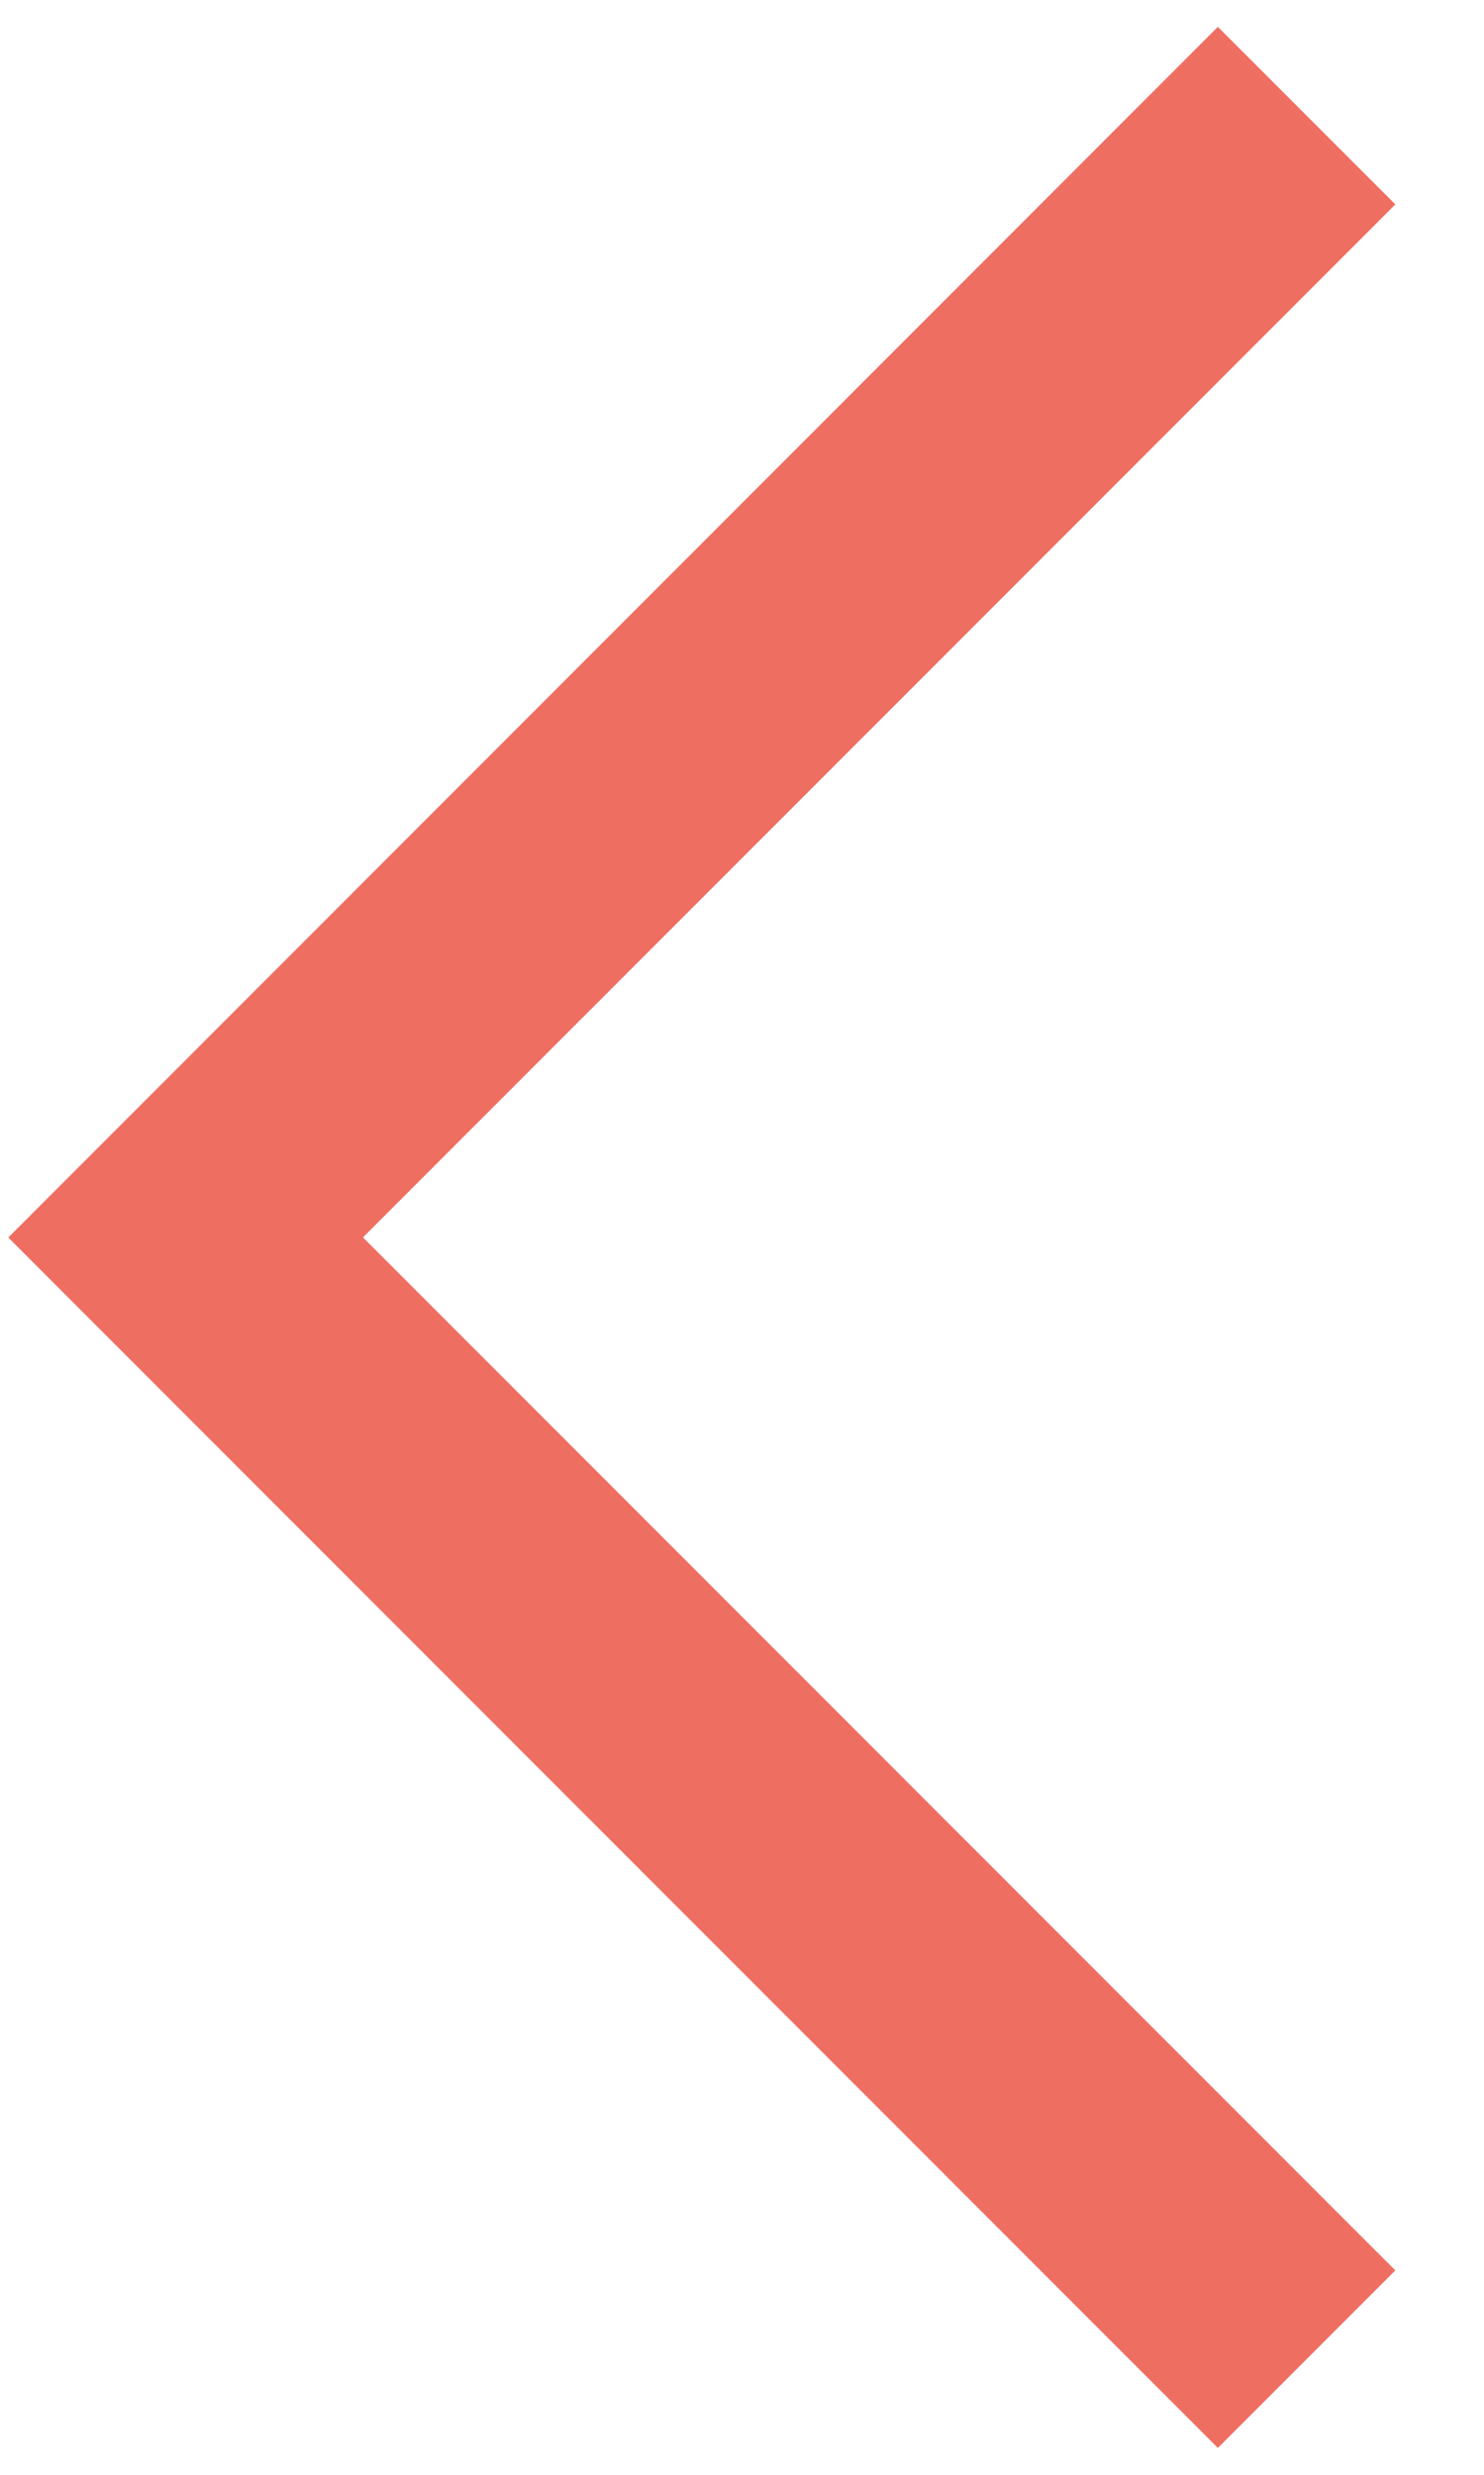 <svg width="12" height="20" viewBox="0 0 12 20" fill="none" xmlns="http://www.w3.org/2000/svg">
<path fill-rule="evenodd" clip-rule="evenodd" d="M9.848 0.217L11.283 1.652L2.935 10L11.283 18.348L9.848 19.783L0.067 10.001L9.848 0.217Z" fill="#EF6E62"/>
</svg>
